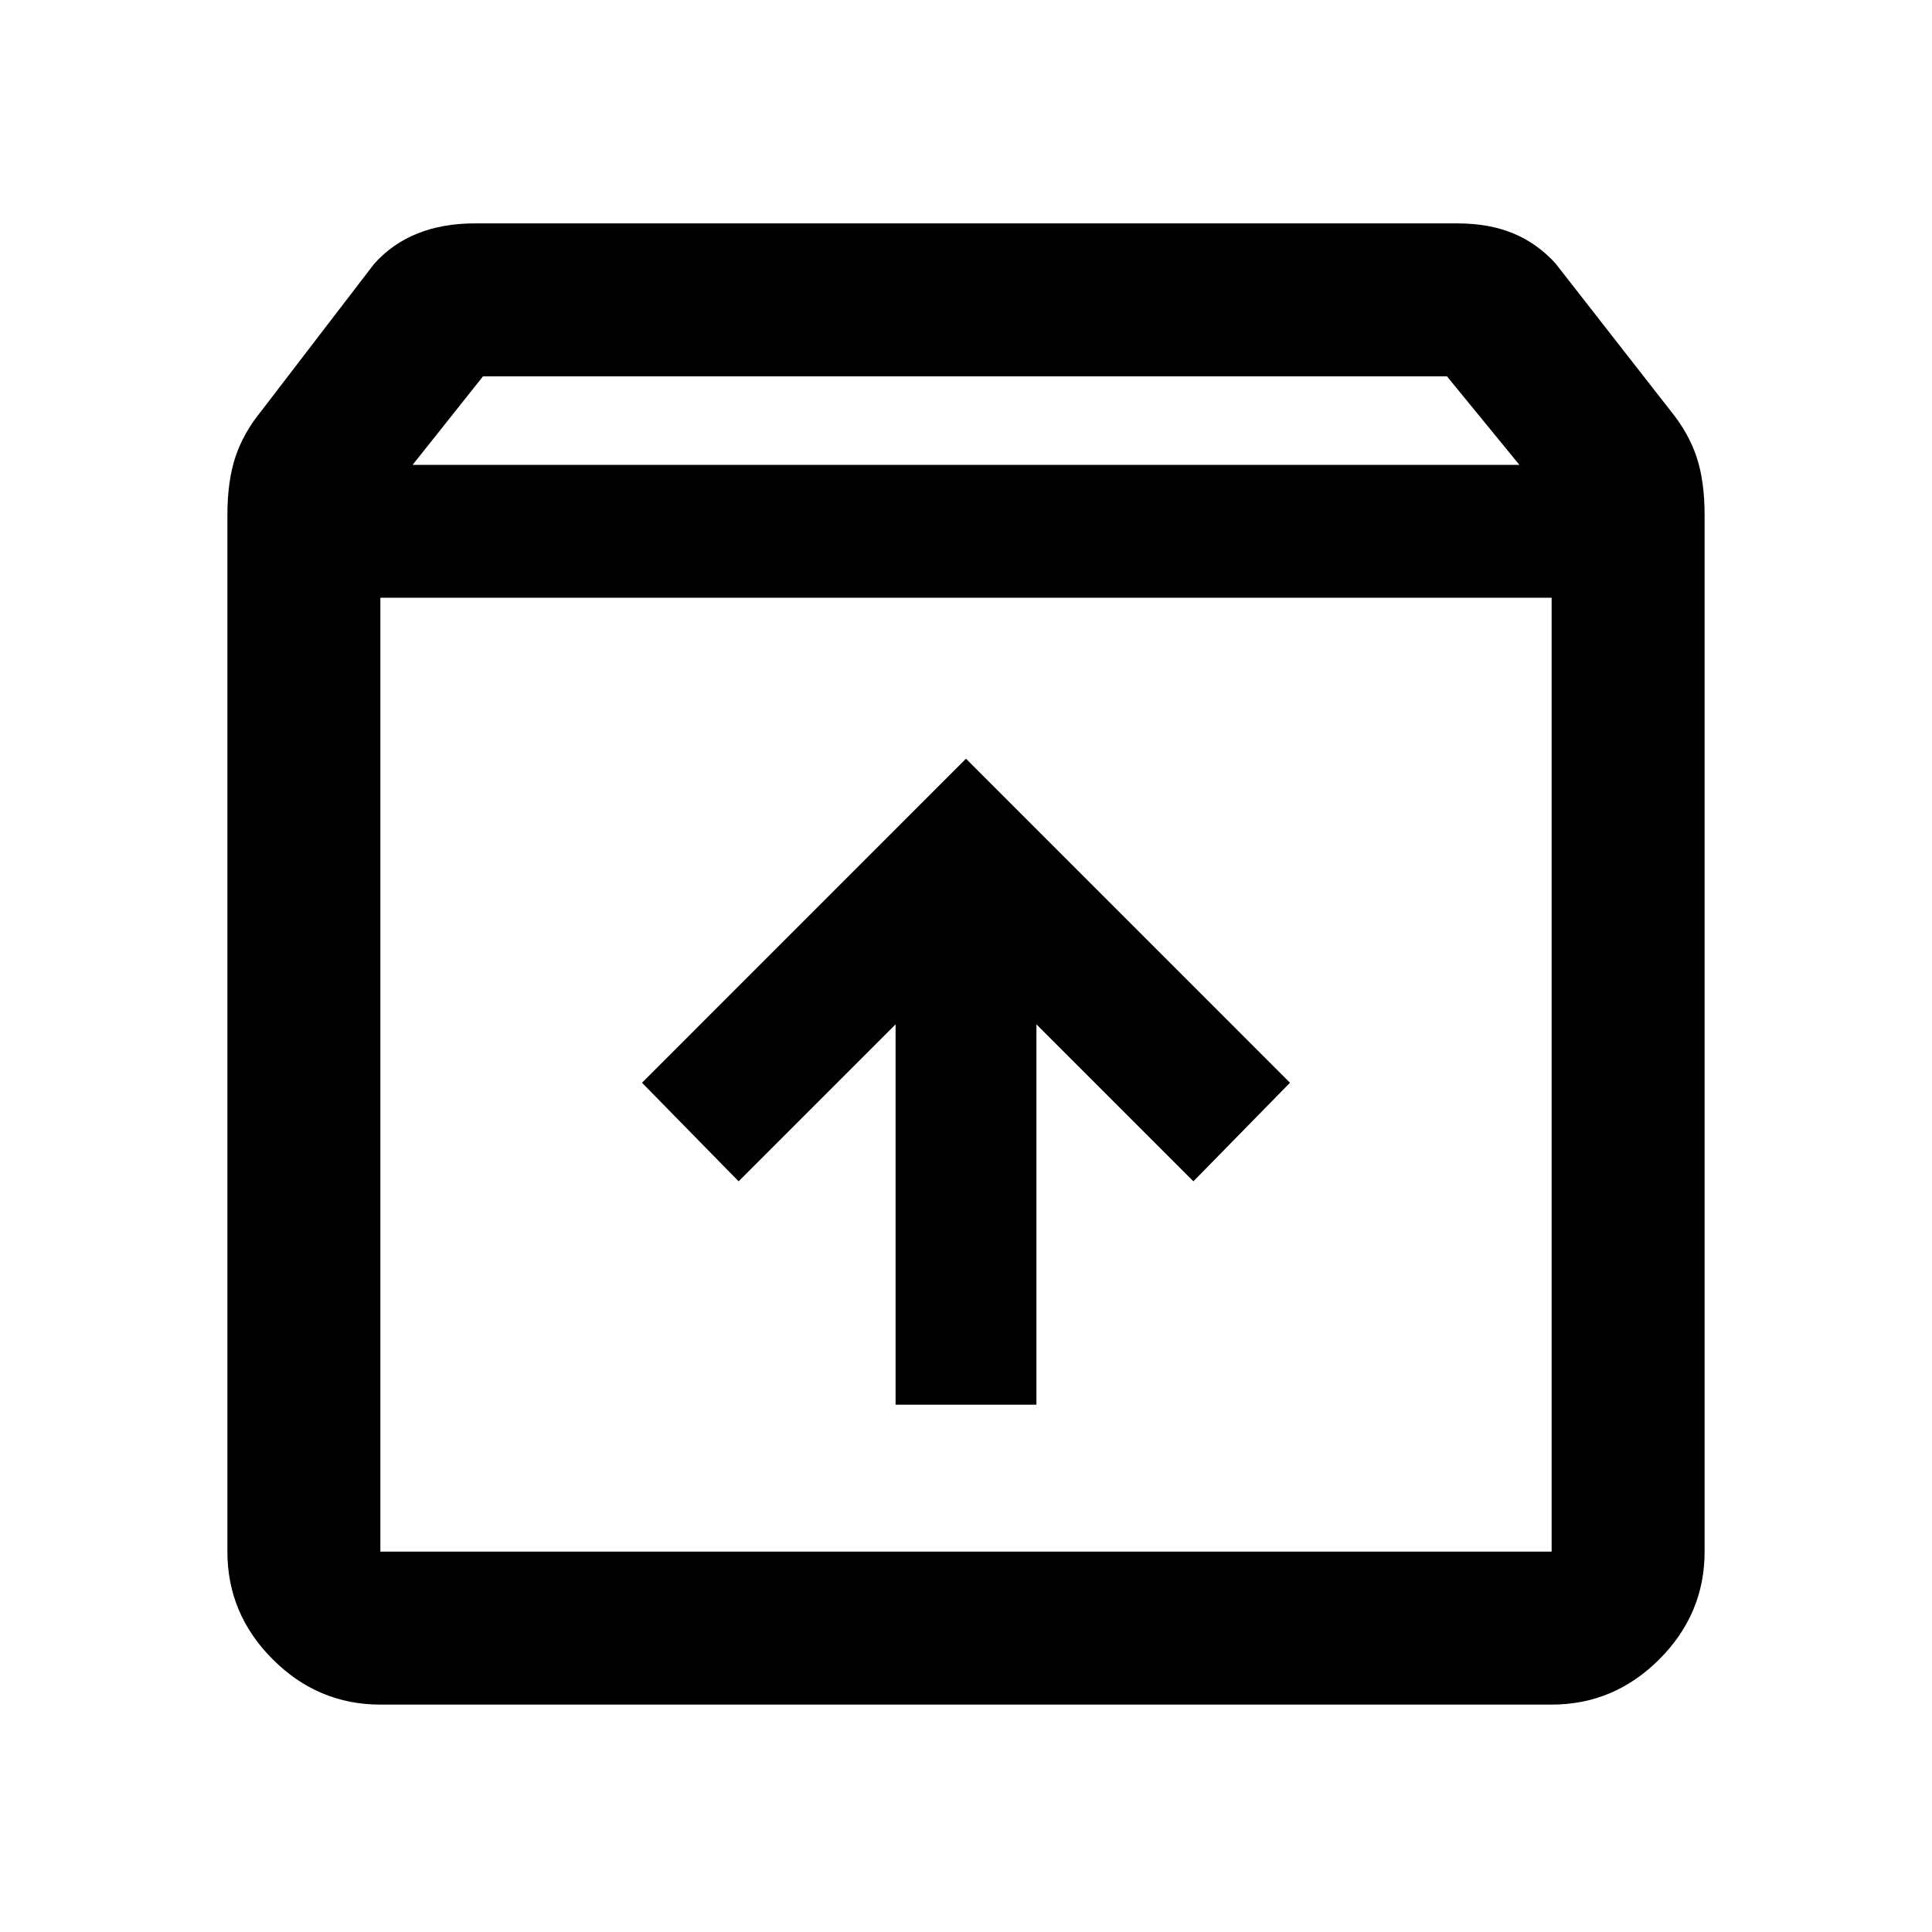 <svg xmlns="http://www.w3.org/2000/svg" height="40" width="40"><path d="M7.875 35.292q-1.292 0-2.229-.938-.938-.937-.938-2.229V10.667q0-.709.167-1.209.167-.5.542-.958L7.75 5.458q.375-.416.896-.625.521-.208 1.187-.208h20.334q.666 0 1.166.208.5.209.875.625L34.583 8.5q.375.458.542.958.167.5.167 1.209v21.458q0 1.292-.938 2.229-.937.938-2.229.938Zm.667-25.667h22.916l-1.5-1.833H10Zm-.667 2.75v19.75h24.25v-19.75Zm10.667 16.708h2.916v-7.875l3.25 3.25 2-2.041L20 15.708l-6.708 6.709 2 2.041 3.25-3.25ZM7.875 32.125h24.25-24.25Z"/></svg>